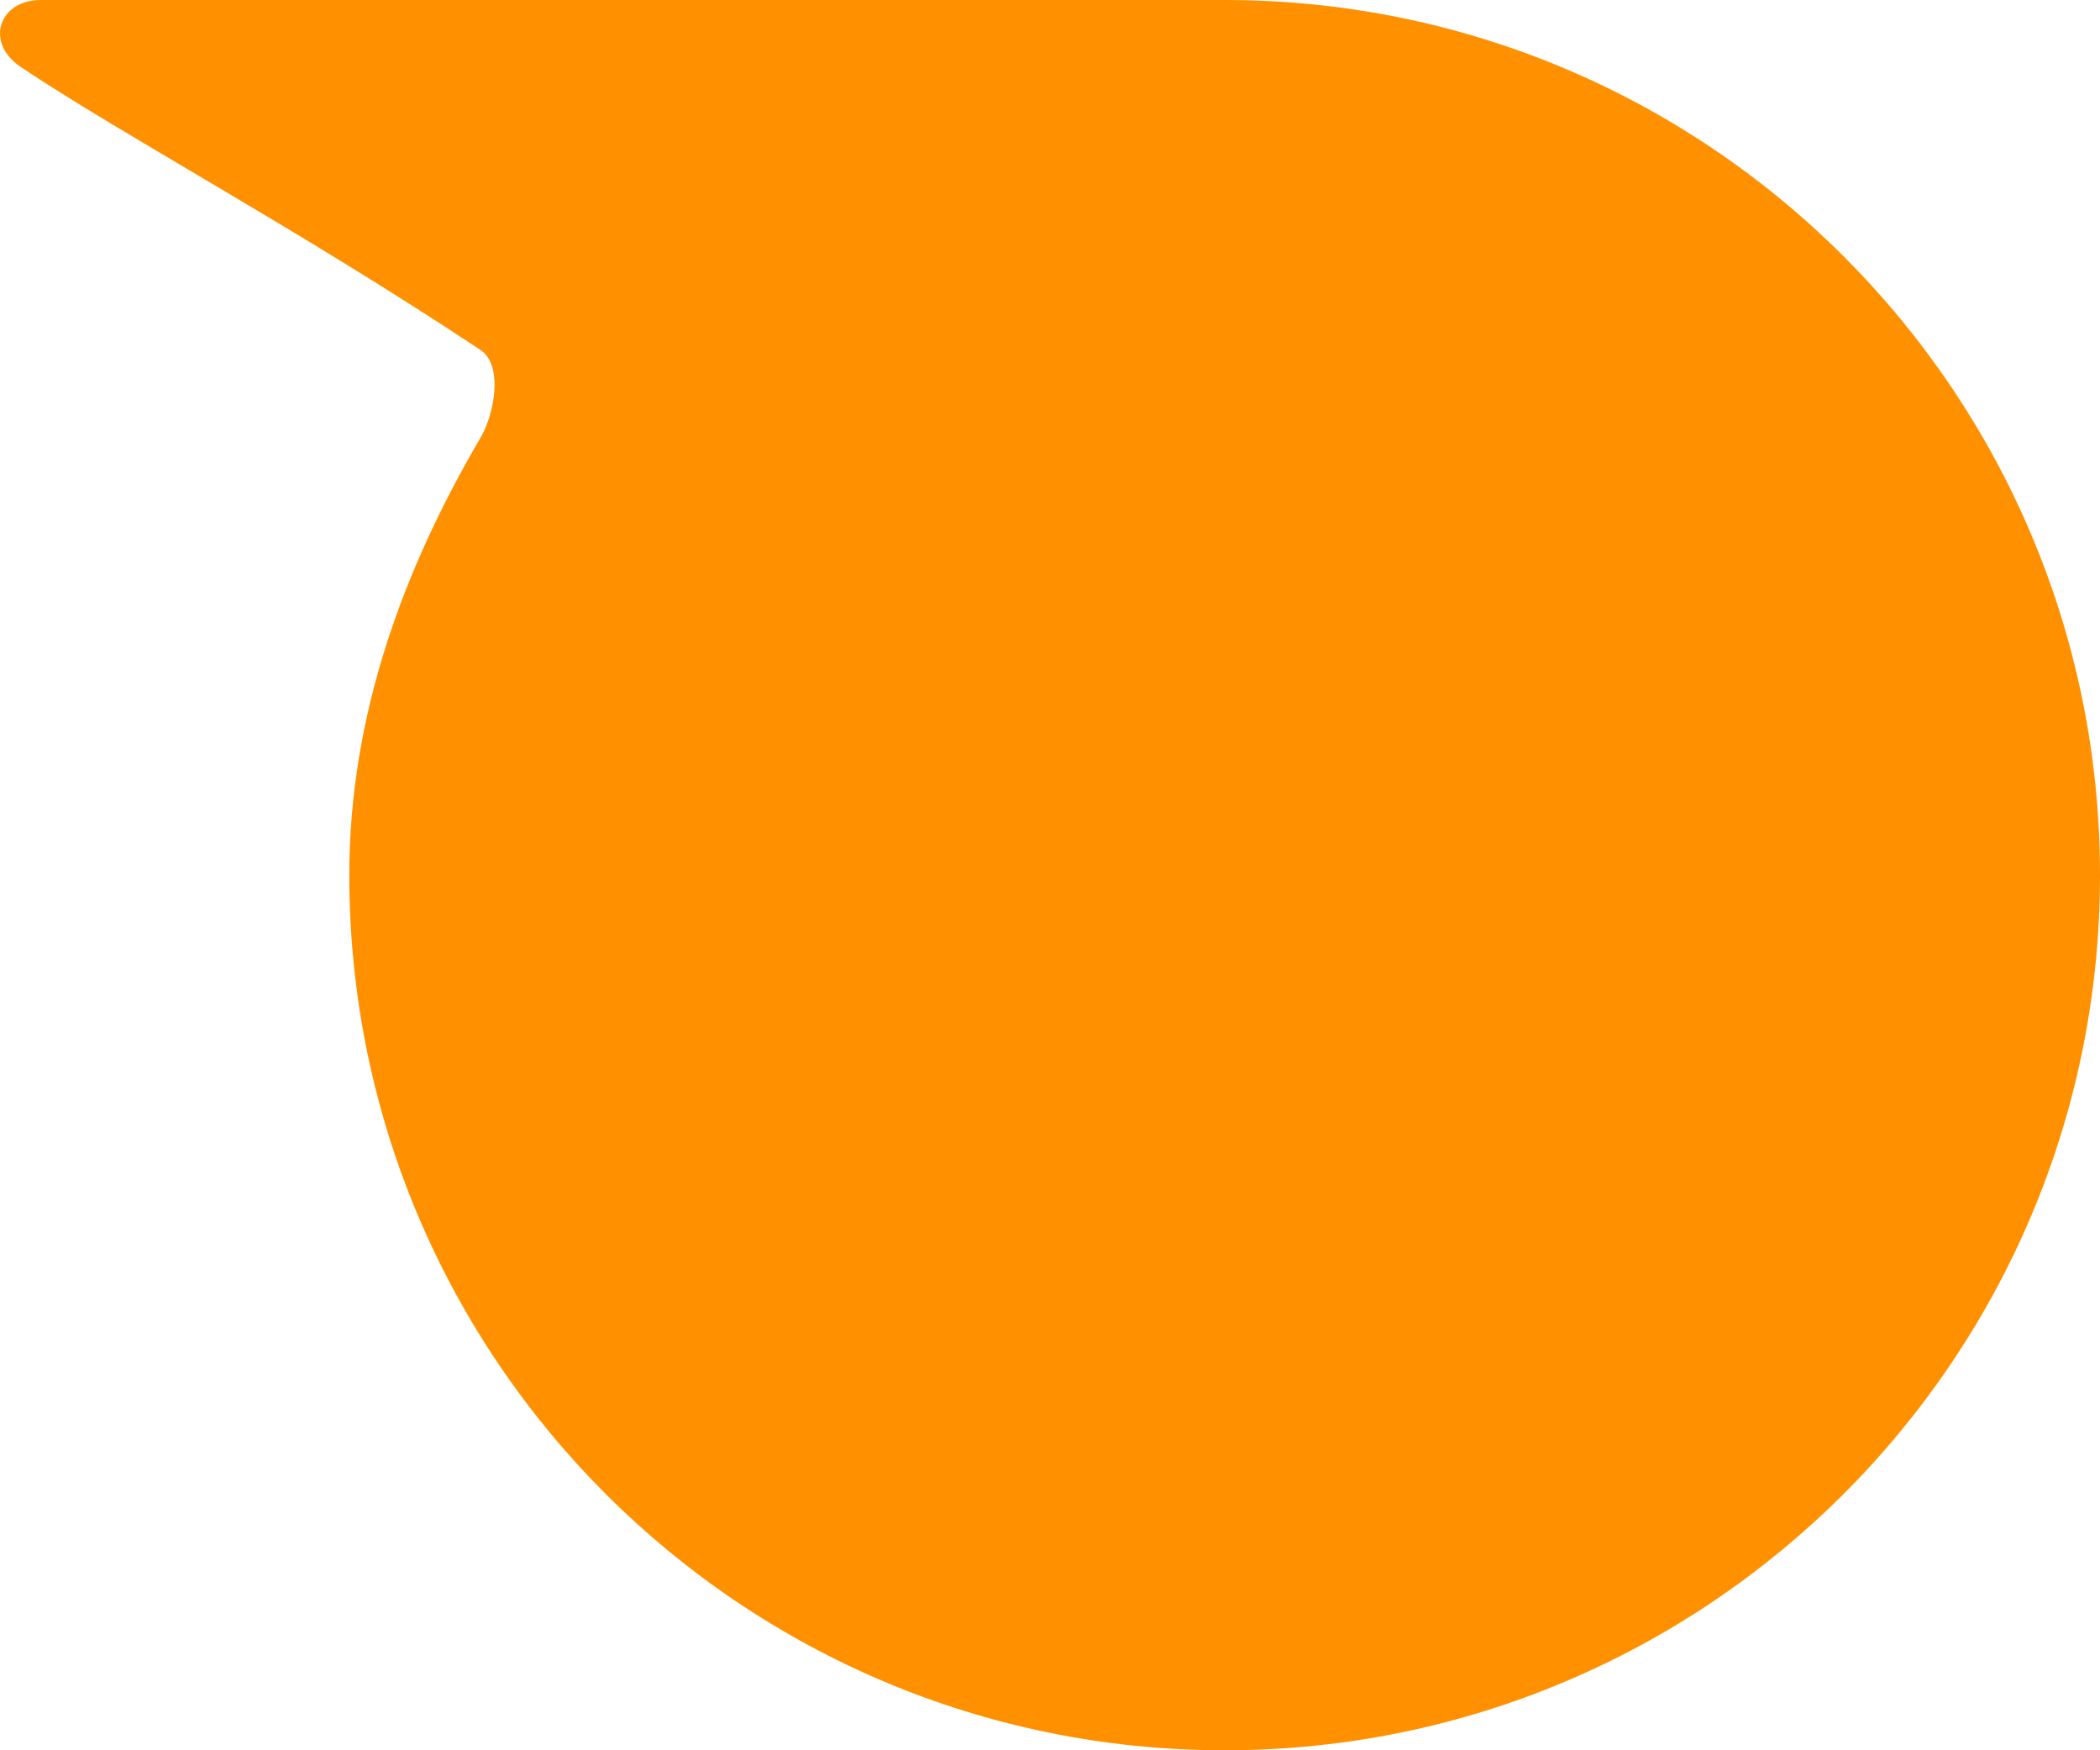 <svg width="48" height="40" viewBox="0 0 48 40" fill="none" xmlns="http://www.w3.org/2000/svg">
<path d="M27.992 1.94391e-06C17.988 -8.9032e-06 7.984 2.94657e-05 0.927 2.32302e-05C-0.019 2.4282e-05 -0.361 0.968 0.474 1.53C2.74 3.052 6.842 5.247 10.985 8C11.507 8.347 11.302 9.46 10.985 10C9.245 12.966 7.984 16.313 7.984 20C7.984 31.046 16.942 40 27.992 40C39.042 40 48 31.046 48 20C48 8.954 39.042 1.94391e-06 27.992 1.94391e-06Z" fill="#FF9000"/>
</svg>
